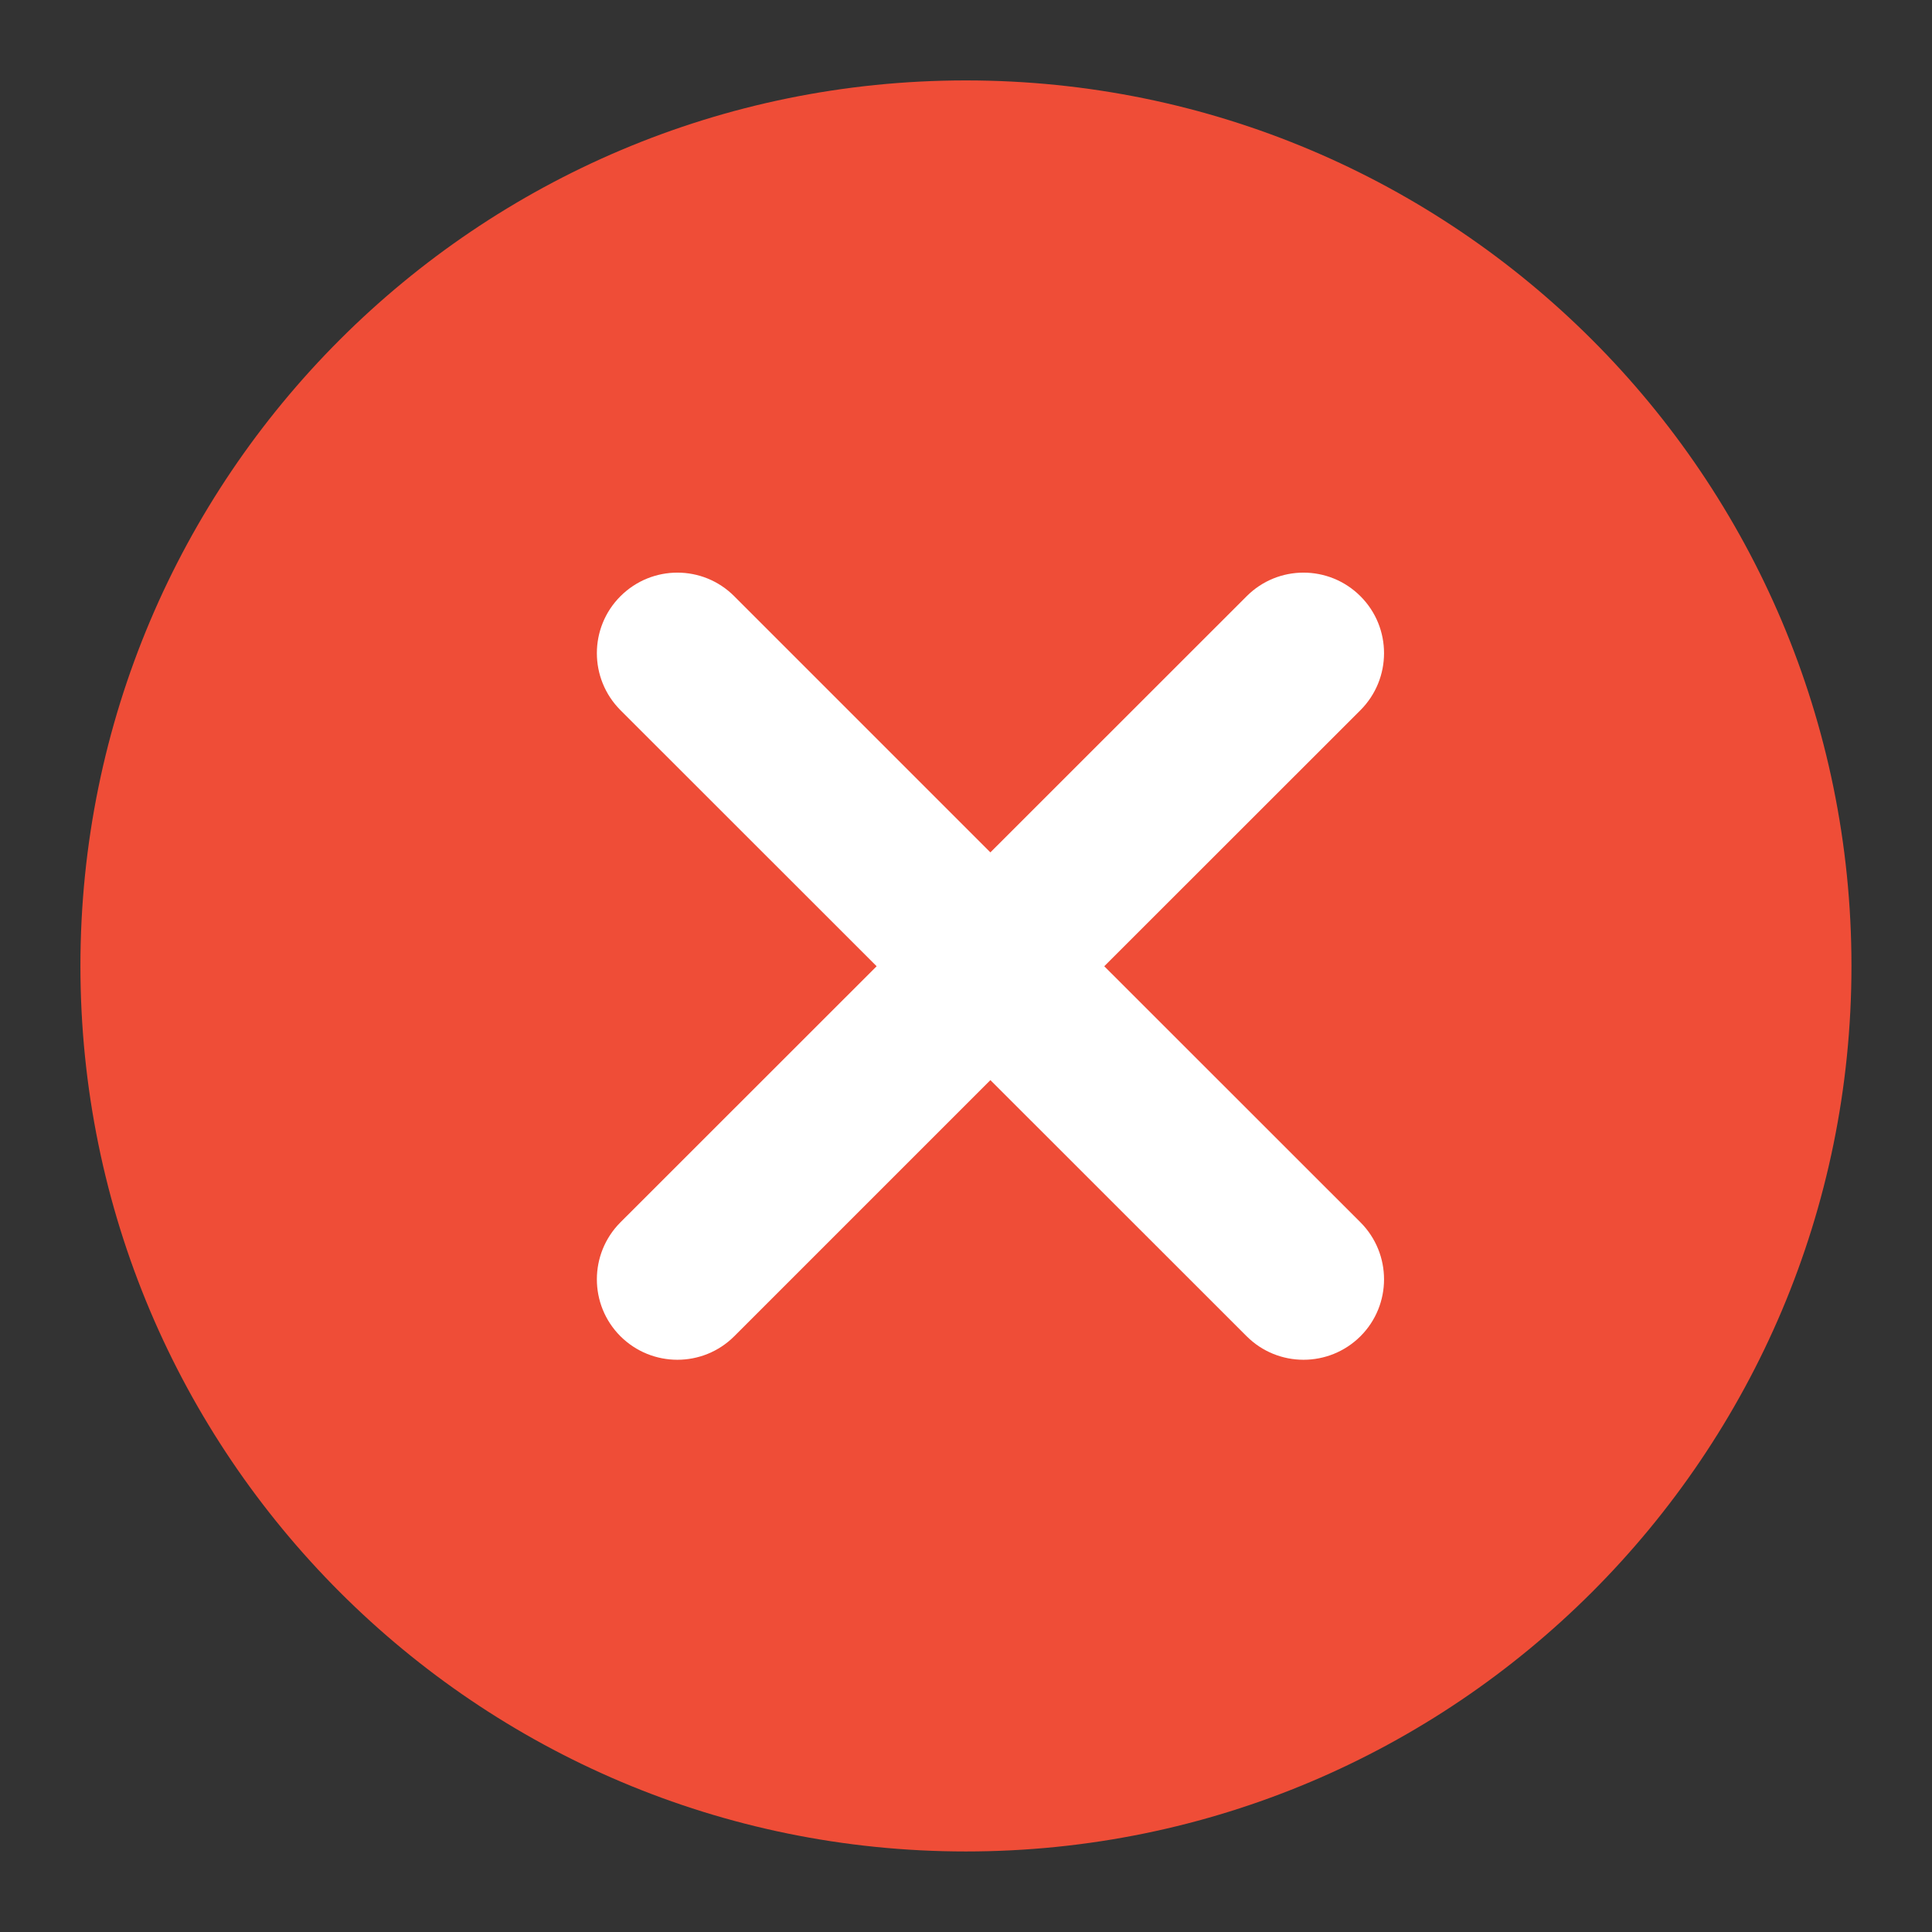 <svg width="16" height="16" viewBox="0 0 16 16" fill="none" xmlns="http://www.w3.org/2000/svg">
<rect x="0" y="0" width="16" height="16" fill="#333333" stroke="none"/>
<g clip-path="url(#clip0_2227_159428)">
<path d="M15.333 7.999C15.333 12.049 12.049 15.333 7.999 15.333C3.949 15.333 0.666 12.049 0.666 7.999C0.666 3.949 3.949 0.666 7.999 0.666C12.049 0.666 15.333 3.949 15.333 7.999Z" fill="#EF4D37"/>
<path fill-rule="evenodd" clip-rule="evenodd" d="M6.081 4.938C5.821 4.677 5.399 4.677 5.138 4.938C4.878 5.198 4.878 5.62 5.138 5.881L7.26 8.002L5.138 10.123C4.878 10.384 4.878 10.806 5.138 11.066C5.399 11.326 5.821 11.326 6.081 11.066L8.202 8.945L10.324 11.066C10.584 11.326 11.006 11.326 11.267 11.066C11.527 10.806 11.527 10.384 11.267 10.123L9.145 8.002L11.267 5.881C11.527 5.62 11.527 5.198 11.267 4.938C11.006 4.677 10.584 4.677 10.324 4.938L8.202 7.059L6.081 4.938Z" fill="white"/>
</g>
<defs>
<clipPath id="clip0_2227_159428">
<rect width="16" height="16" fill="white"/>
</clipPath>
</defs>
</svg>
